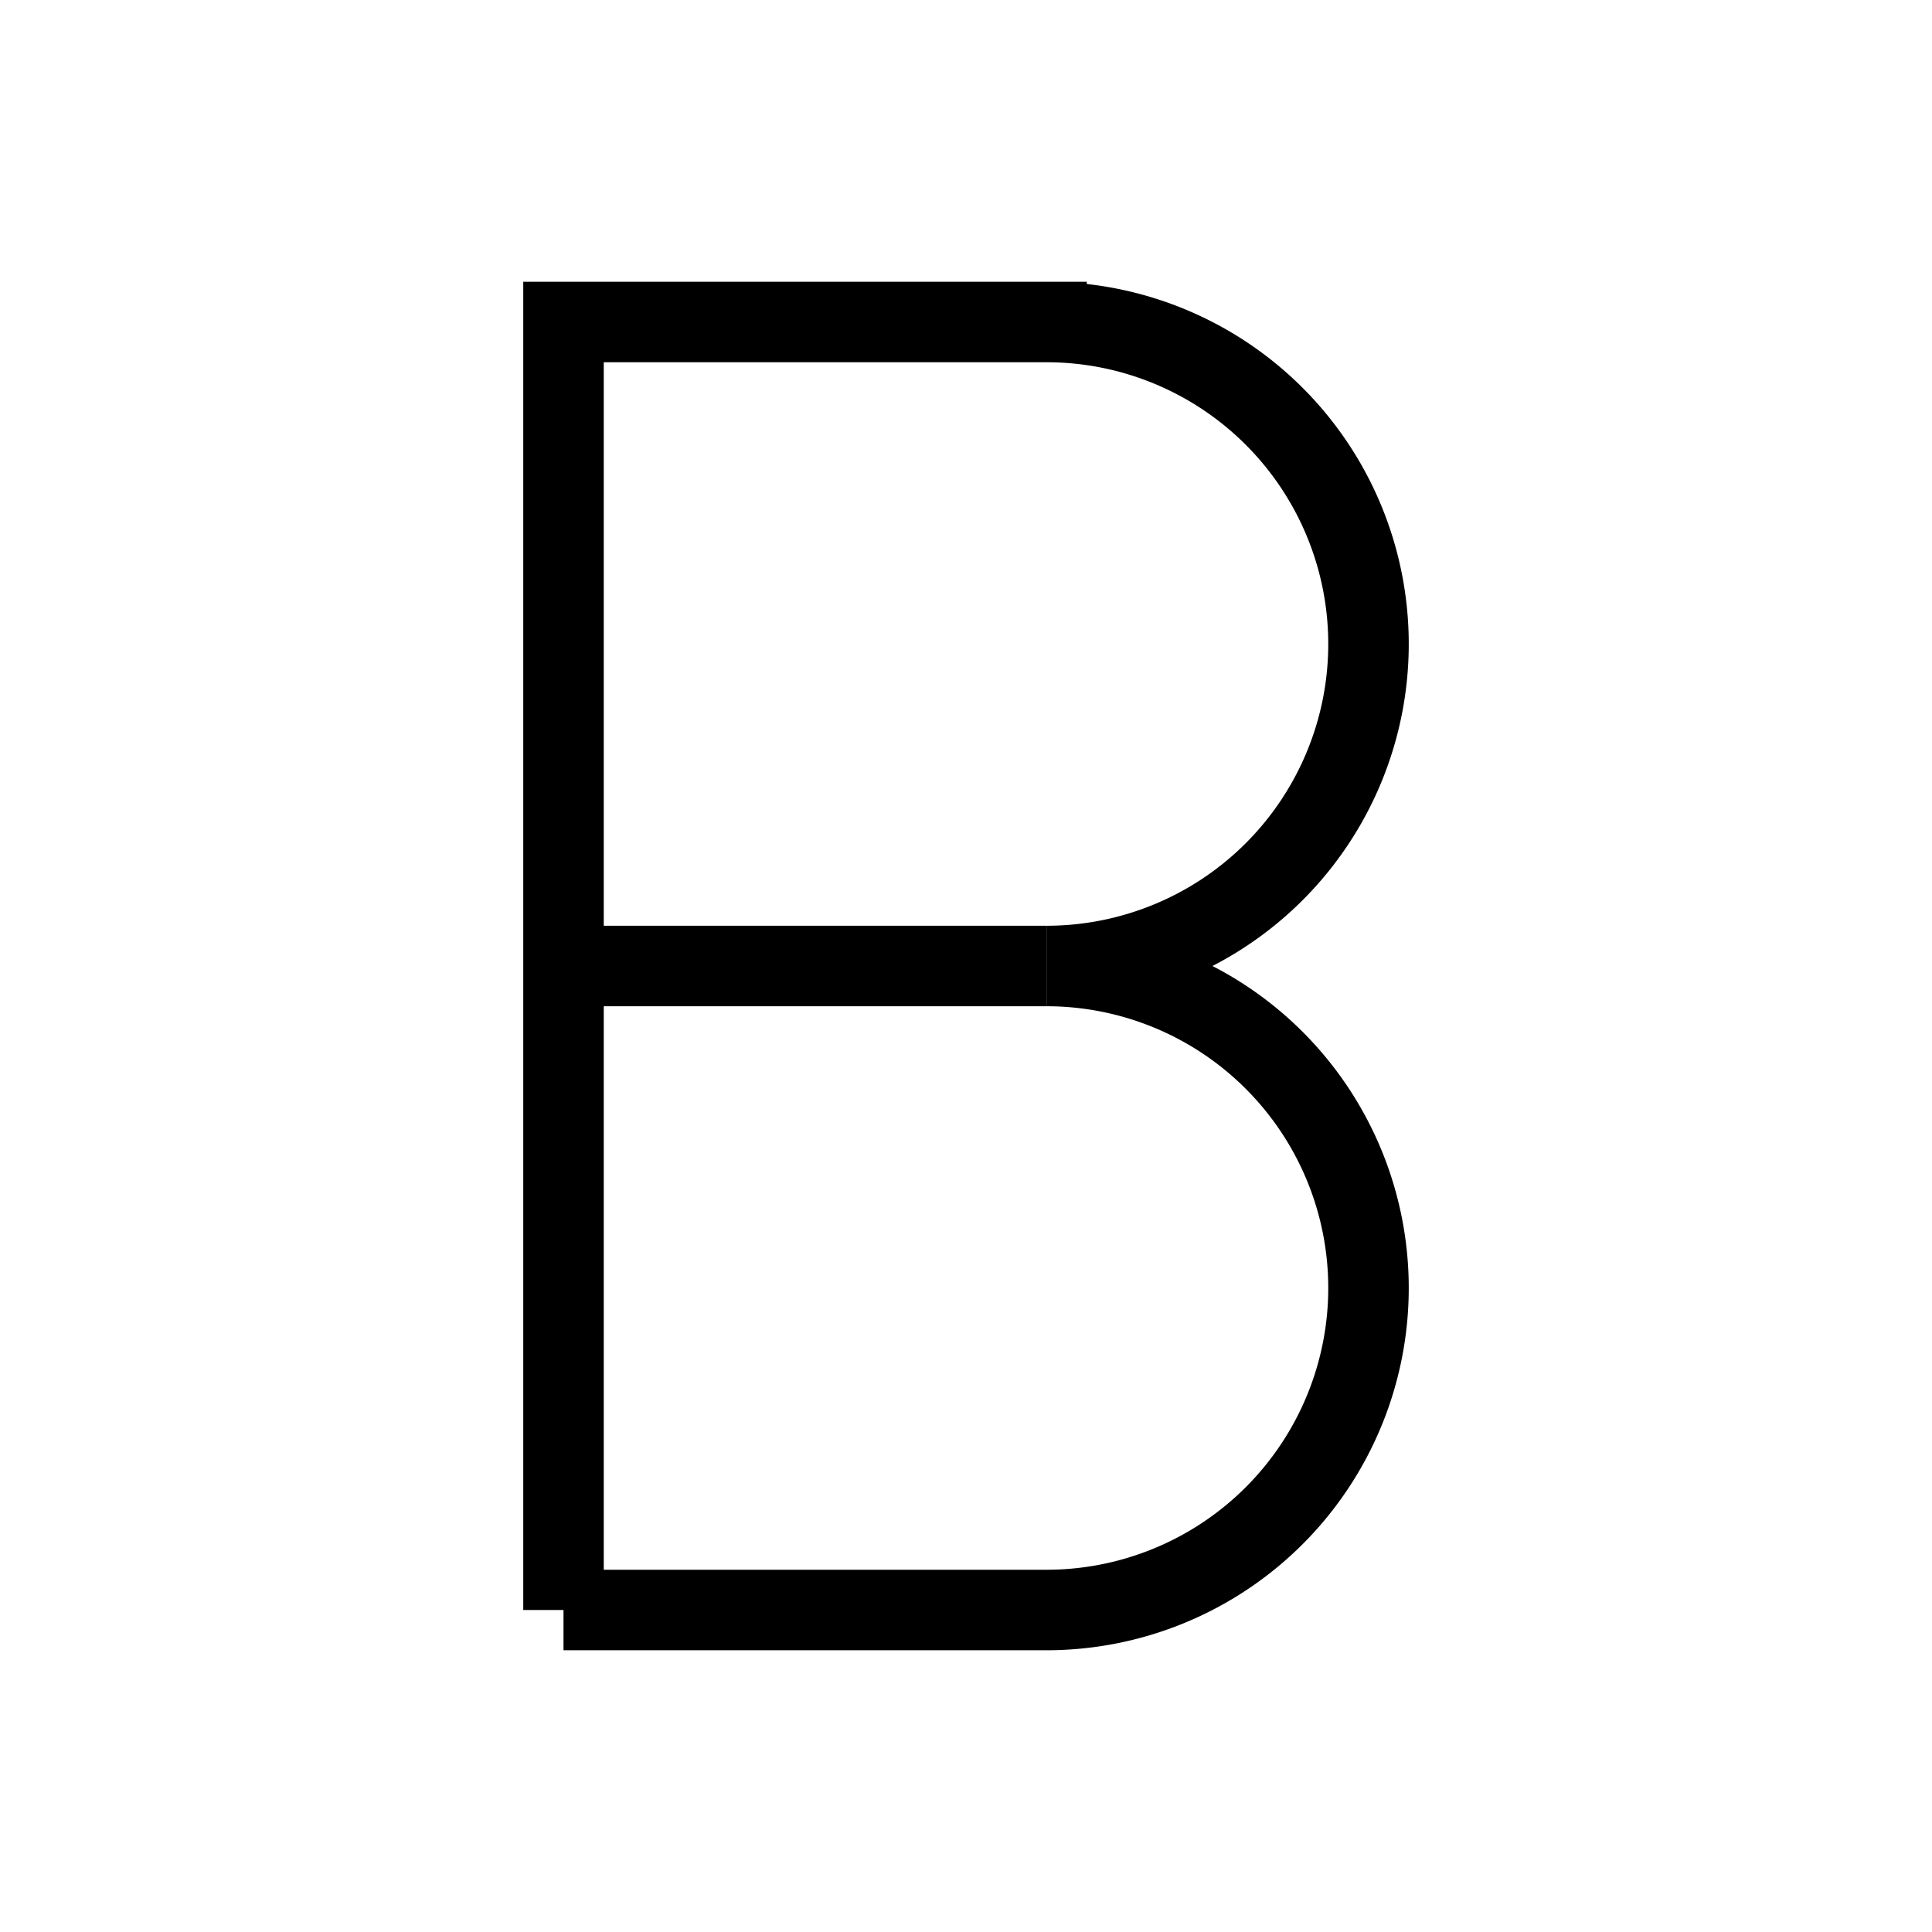 <svg xmlns="http://www.w3.org/2000/svg" viewBox="0 0 24 24" strokeWidth="2" stroke="currentColor" fill="none" strokeLinecap="round" strokeLinejoin="round">
<path stroke="none" d="M0 0h24v24H0z" fill="none"/>
<path d="M7 20v-16h6a4 4 0 0 1 0 8a4 4 0 0 1 0 8h-6"/>
<line x1="7" y1="12" x2="13" y2="12"/>
</svg>